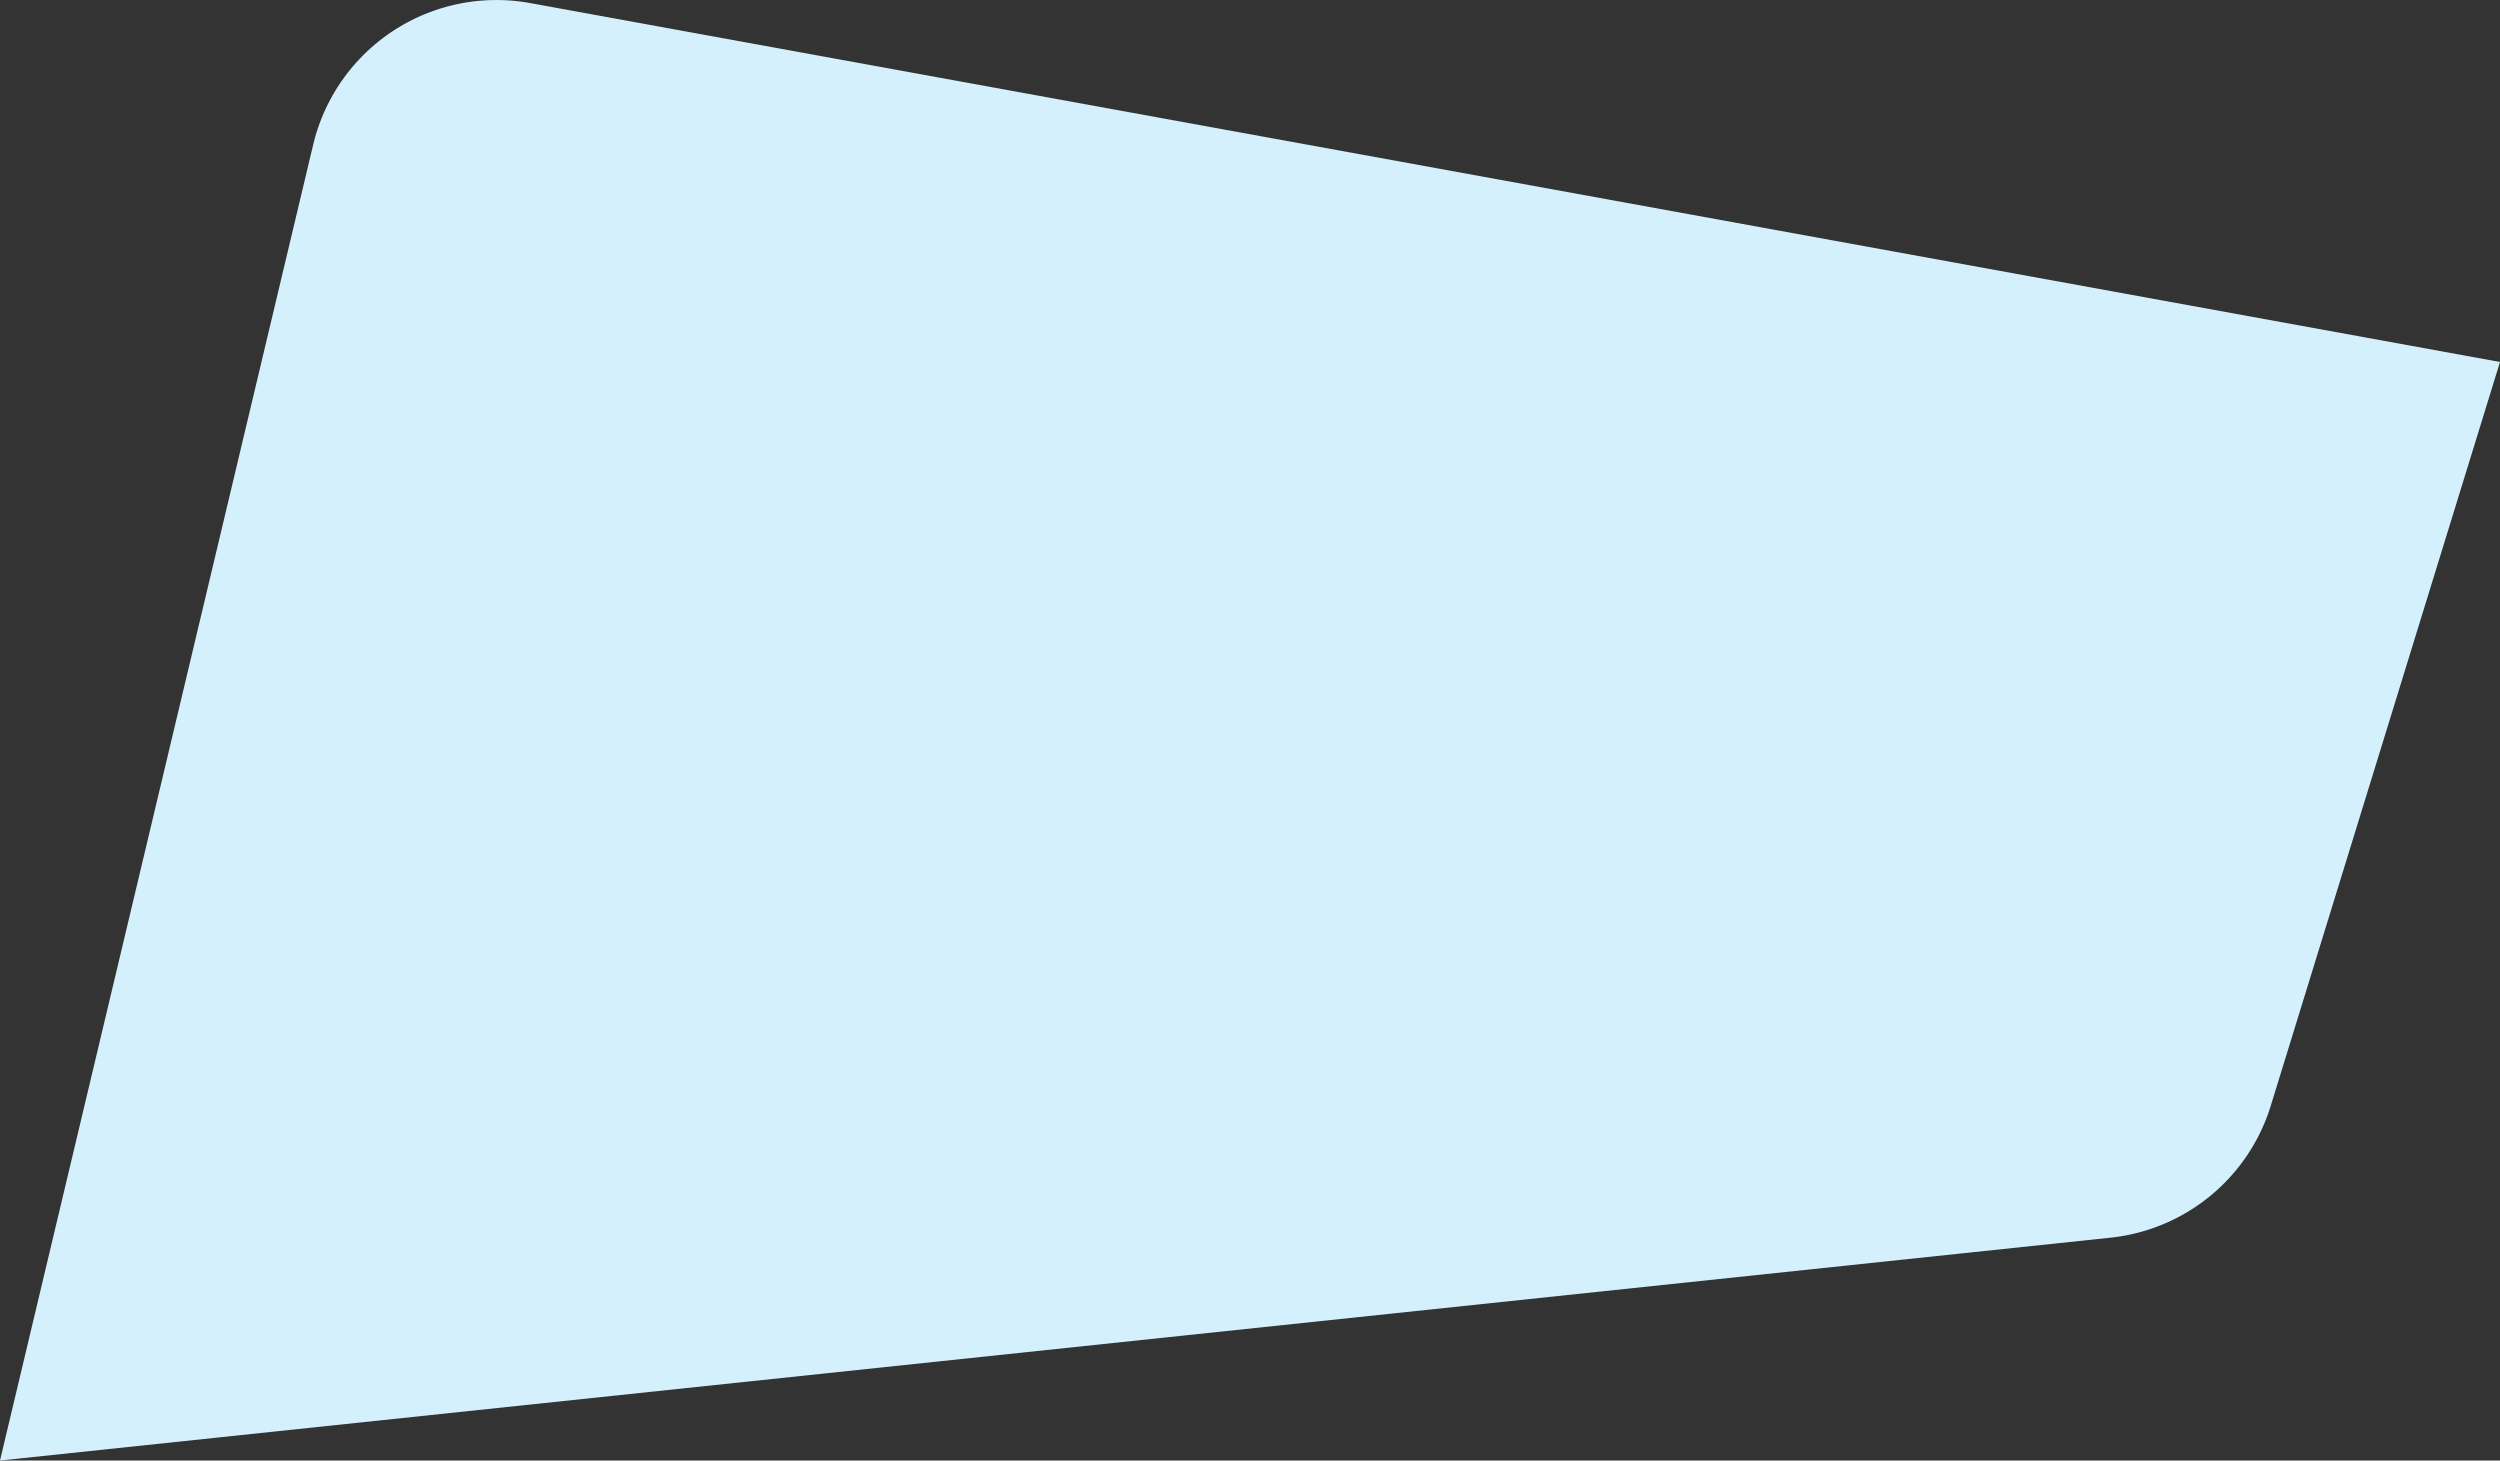 <svg id="Layer_1" data-name="Layer 1" xmlns="http://www.w3.org/2000/svg" viewBox="0 0 2229 1302.2"><rect x="0" y="0" width="2229" height="1302.2" fill="#333333" stroke="none"/><defs><style>.cls-1{fill:#d4f0fc;}</style></defs><path id="Rectangle" class="cls-1" d="M2229,322.75,472.75,2.75A168,168,0,0,0,279.2,129.13L0,1302.2l1881.69-198.68A168,168,0,0,0,2024.6,985.93Z"/></svg>